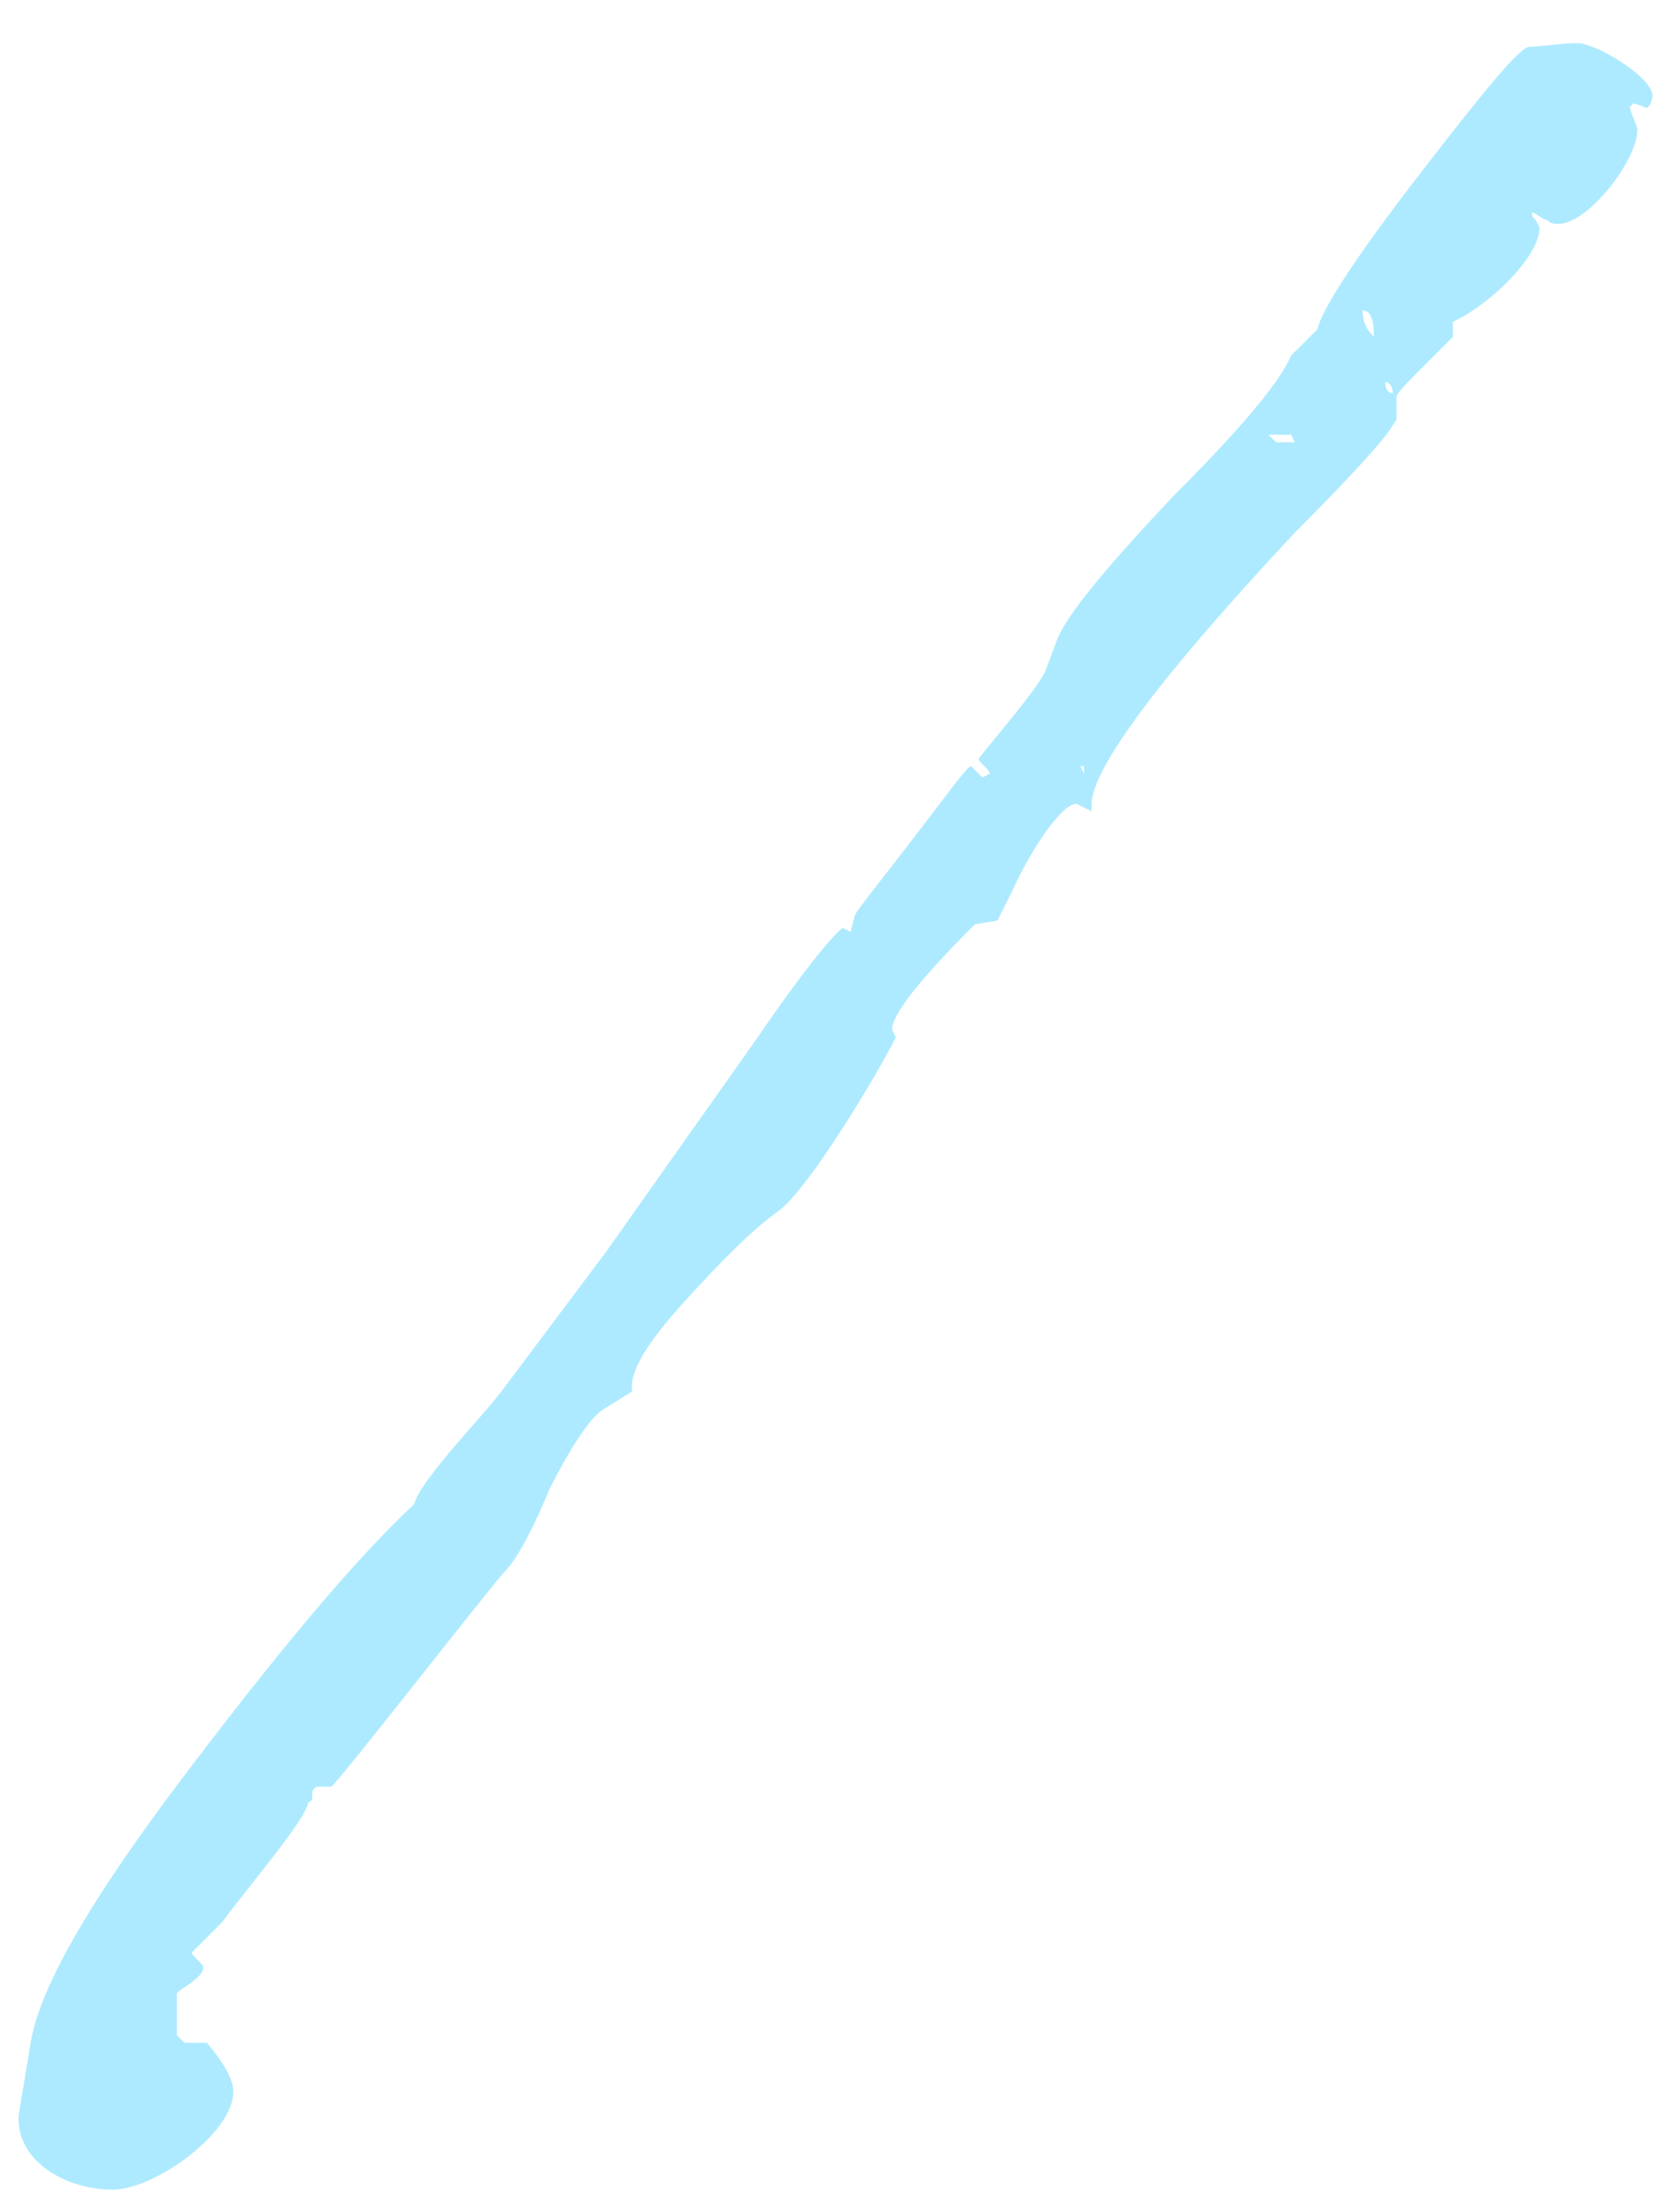 <svg width="28" height="37" viewBox="0 0 28 37" fill="none" xmlns="http://www.w3.org/2000/svg">
<path opacity="0.5" d="M25.577 0.784C25.388 0.847 24.821 1.54 23.75 2.926C22.679 4.312 22.112 5.194 22.049 5.509L21.608 5.95C21.419 6.391 20.789 7.147 19.655 8.281C18.584 9.415 17.891 10.234 17.702 10.675L17.513 11.179C17.45 11.431 16.568 12.439 16.379 12.691C16.379 12.754 16.568 12.88 16.568 12.943L16.442 13.006L16.253 12.817C16.19 12.817 15.875 13.258 15.245 14.077C14.615 14.896 14.3 15.274 14.3 15.337L14.237 15.589L14.111 15.526C14.048 15.526 13.544 16.093 12.725 17.29L10.142 20.944L8.441 23.212C8.126 23.653 7.055 24.724 6.929 25.165C5.921 26.11 4.661 27.622 3.086 29.701C1.511 31.78 0.629 33.292 0.503 34.237L0.314 35.371C0.251 36.127 1.07 36.631 1.889 36.631C2.582 36.631 3.905 35.686 3.905 34.993C3.905 34.804 3.779 34.552 3.464 34.174H3.086L2.96 34.048V33.355C2.96 33.292 3.401 33.103 3.401 32.914C3.401 32.851 3.212 32.725 3.212 32.662L3.716 32.158C4.283 31.402 5.102 30.457 5.165 30.142C5.228 30.142 5.228 30.079 5.228 30.016C5.228 29.953 5.228 29.953 5.291 29.89H5.543C5.606 29.89 8.252 26.488 8.441 26.299C8.63 26.11 8.882 25.669 9.197 24.913C9.575 24.157 9.89 23.716 10.079 23.59L10.583 23.275C10.52 22.96 10.835 22.456 11.465 21.763C12.095 21.07 12.599 20.566 13.04 20.251C13.544 19.873 14.678 17.983 14.993 17.353L14.93 17.227C14.93 16.975 15.371 16.408 16.316 15.463L16.694 15.4L16.946 14.896C17.261 14.203 17.765 13.447 18.017 13.447L18.269 13.573V13.51C18.206 12.817 19.844 10.864 21.671 8.911C22.616 7.966 23.12 7.399 23.246 7.21L23.372 7.021V6.643C23.372 6.58 23.561 6.391 23.876 6.076L24.317 5.635V5.383C24.884 5.131 25.766 4.312 25.766 3.808L25.703 3.682C25.64 3.619 25.64 3.619 25.64 3.556C25.703 3.556 25.829 3.682 25.892 3.682C25.955 3.745 26.018 3.745 26.081 3.745C26.585 3.745 27.404 2.674 27.404 2.17C27.404 2.107 27.278 1.855 27.278 1.792L27.341 1.729L27.53 1.792C27.593 1.855 27.656 1.666 27.656 1.603C27.656 1.288 26.711 0.721 26.396 0.721C26.144 0.721 25.766 0.784 25.577 0.784ZM22.805 5.194C22.931 5.194 22.994 5.32 22.994 5.635C22.868 5.509 22.805 5.383 22.805 5.194ZM23.183 6.391C23.246 6.391 23.309 6.454 23.309 6.58C23.246 6.58 23.183 6.517 23.183 6.391ZM21.356 7.273H21.608L21.671 7.399H21.356L21.23 7.273H21.356ZM18.08 12.817H18.143V12.943L18.08 12.817Z" fill="#5DD7FF"/>
</svg>
